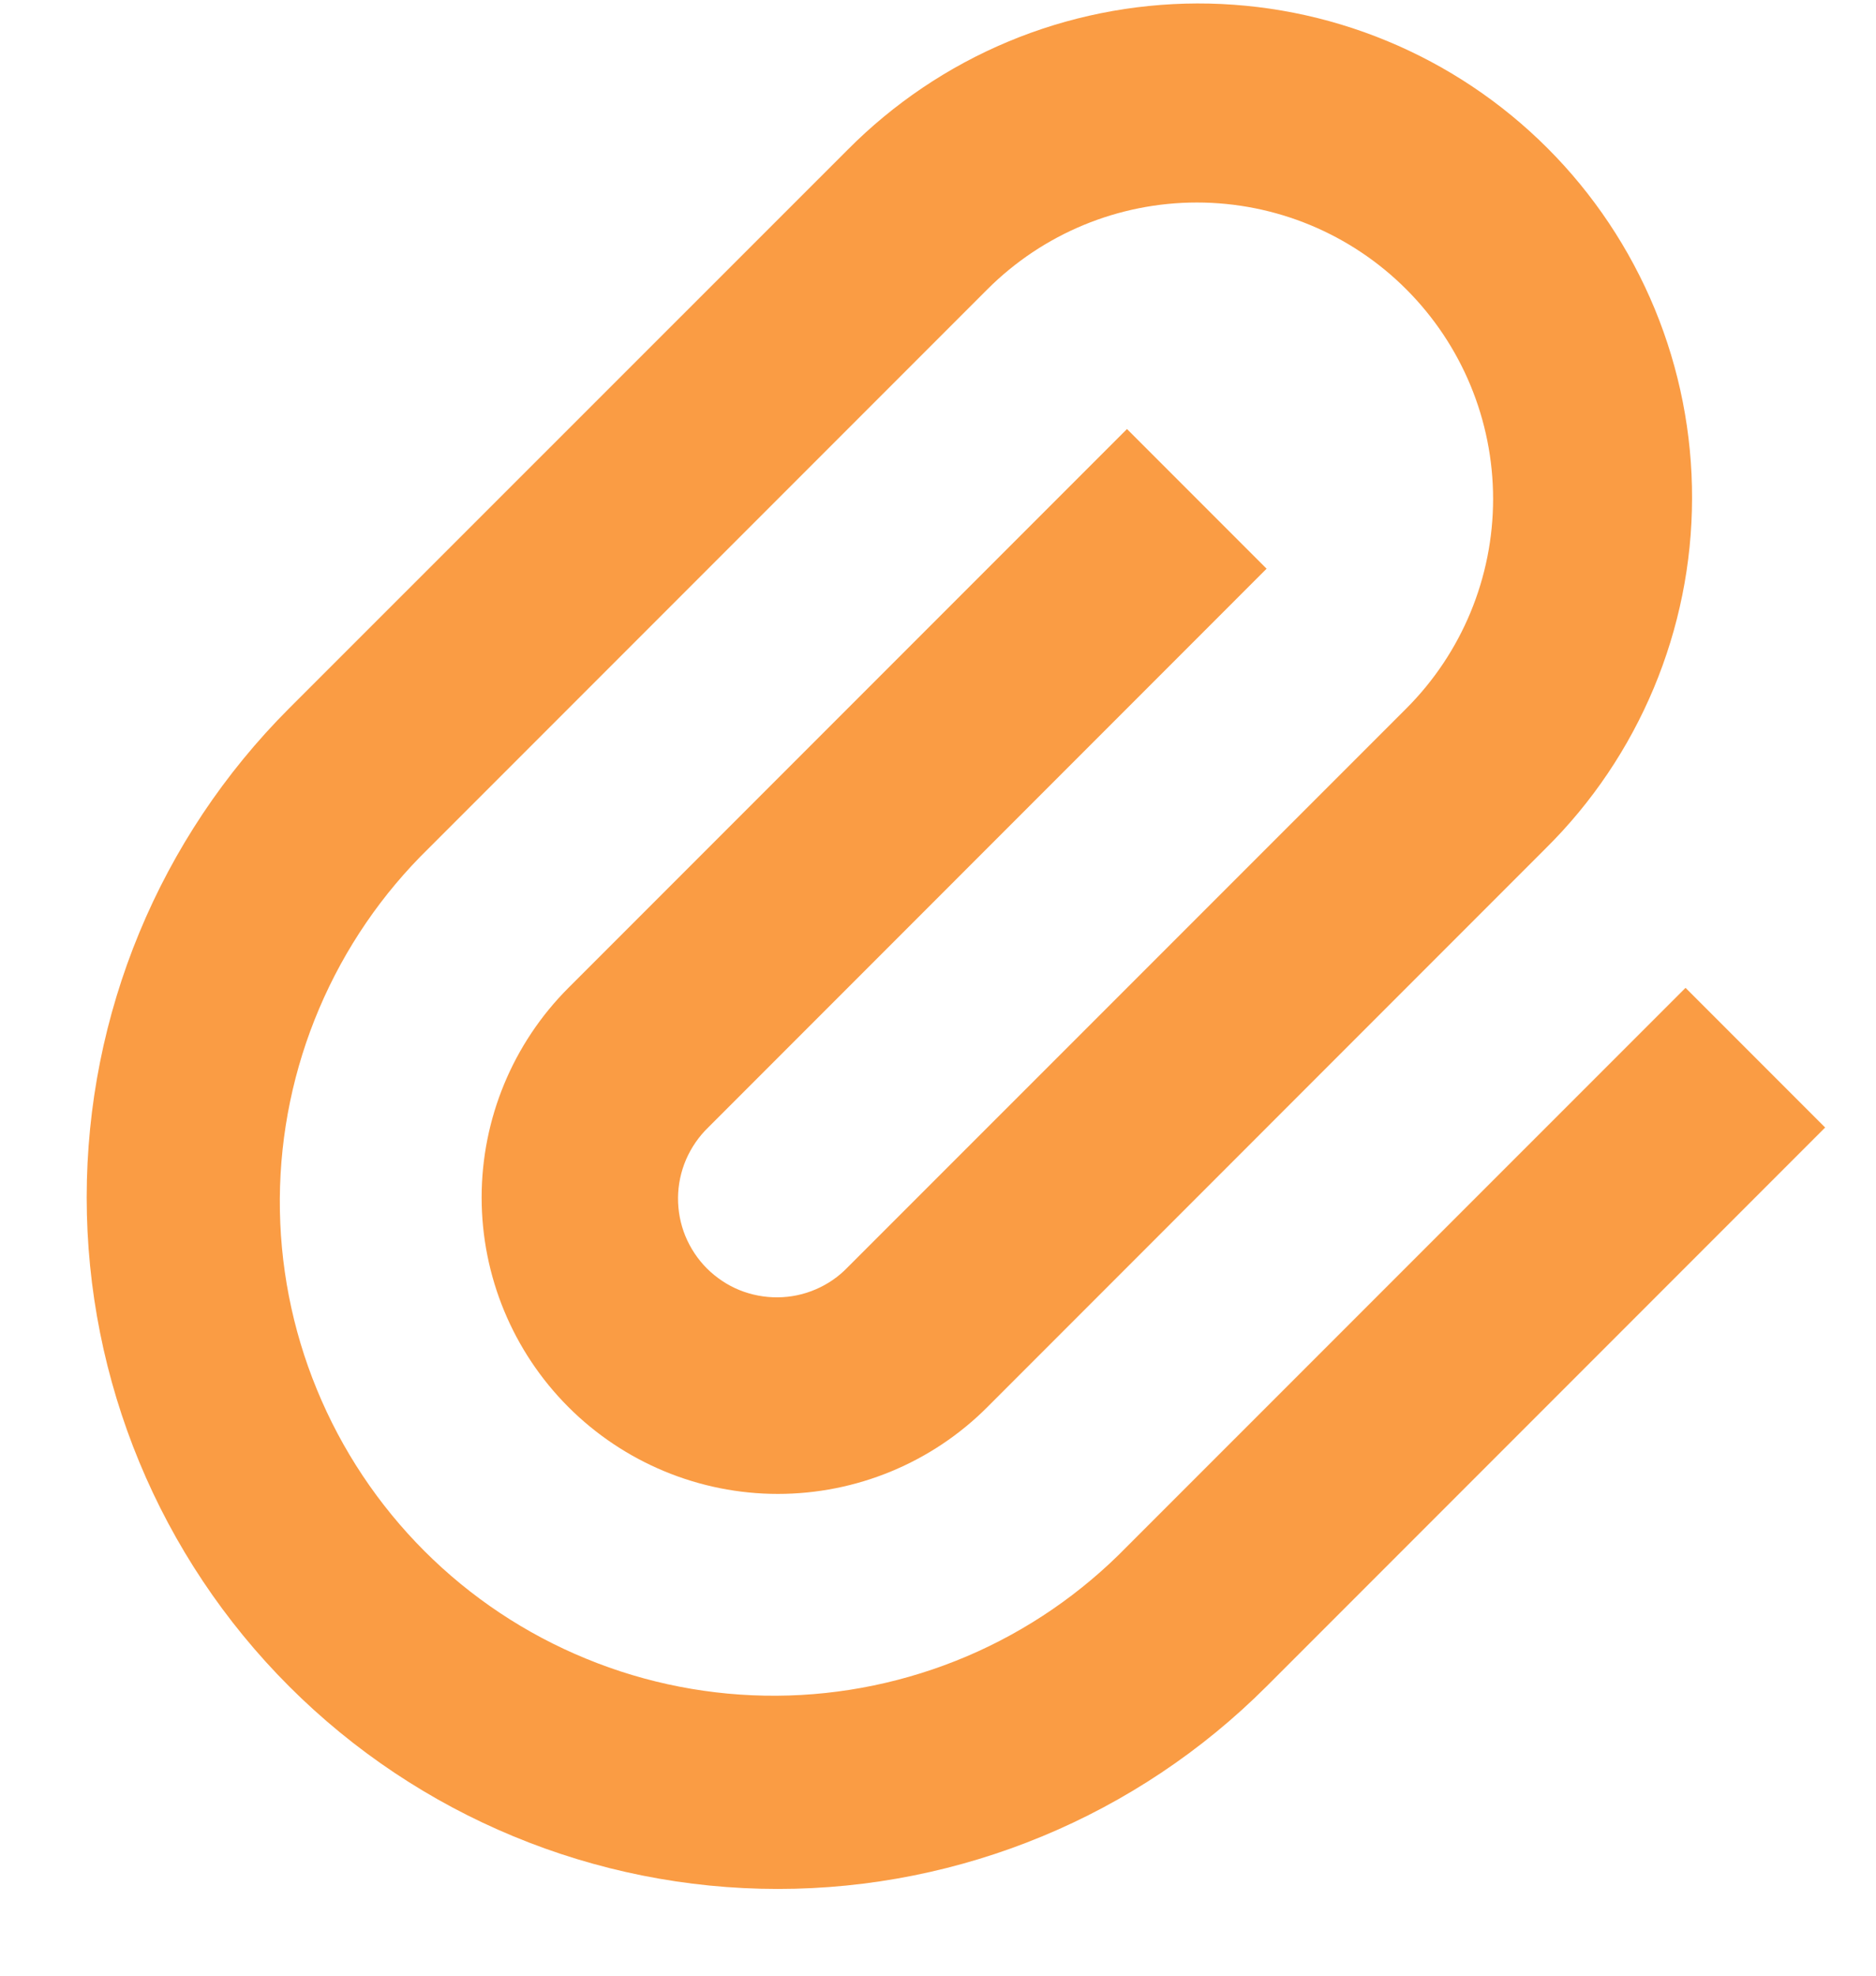 <svg width="19" height="20" viewBox="0 0 19 20" fill="none" xmlns="http://www.w3.org/2000/svg">
<path d="M12.828 5.757L7.172 11.414C7.077 11.506 7.001 11.617 6.948 11.739C6.896 11.861 6.868 11.992 6.867 12.125C6.866 12.258 6.891 12.389 6.941 12.512C6.992 12.635 7.066 12.747 7.16 12.841C7.254 12.934 7.365 13.009 7.488 13.059C7.611 13.109 7.743 13.134 7.876 13.133C8.008 13.132 8.14 13.105 8.262 13.052C8.384 13 8.494 12.924 8.586 12.828L14.243 7.172C14.806 6.609 15.122 5.846 15.122 5.051C15.122 4.255 14.806 3.492 14.243 2.929C13.681 2.366 12.918 2.05 12.122 2.05C11.326 2.05 10.563 2.366 10 2.929L4.343 8.586C3.869 9.048 3.492 9.6 3.233 10.209C2.974 10.818 2.838 11.473 2.834 12.135C2.83 12.796 2.957 13.453 3.209 14.065C3.46 14.677 3.831 15.234 4.299 15.702C4.767 16.17 5.323 16.54 5.936 16.791C6.548 17.043 7.204 17.17 7.866 17.166C8.528 17.162 9.182 17.026 9.792 16.767C10.401 16.508 10.952 16.13 11.414 15.656L17.071 10L18.485 11.414L12.828 17.071C11.515 18.384 9.735 19.122 7.878 19.122C6.022 19.122 4.241 18.384 2.928 17.071C1.615 15.758 0.878 13.978 0.878 12.121C0.878 10.264 1.615 8.484 2.928 7.171L8.586 1.515C9.05 1.048 9.601 0.676 10.209 0.422C10.816 0.168 11.468 0.037 12.126 0.035C12.785 0.034 13.437 0.162 14.046 0.414C14.654 0.665 15.207 1.034 15.673 1.5C16.138 1.965 16.507 2.518 16.759 3.127C17.01 3.735 17.139 4.388 17.137 5.046C17.136 5.705 17.004 6.356 16.75 6.964C16.496 7.571 16.125 8.123 15.657 8.586L10 14.244C9.438 14.807 8.674 15.123 7.878 15.123C7.083 15.123 6.319 14.806 5.757 14.244C5.194 13.681 4.878 12.918 4.878 12.122C4.878 11.326 5.194 10.563 5.757 10L11.414 4.343L12.828 5.757Z" fill="#FA9C44"/>
</svg>
